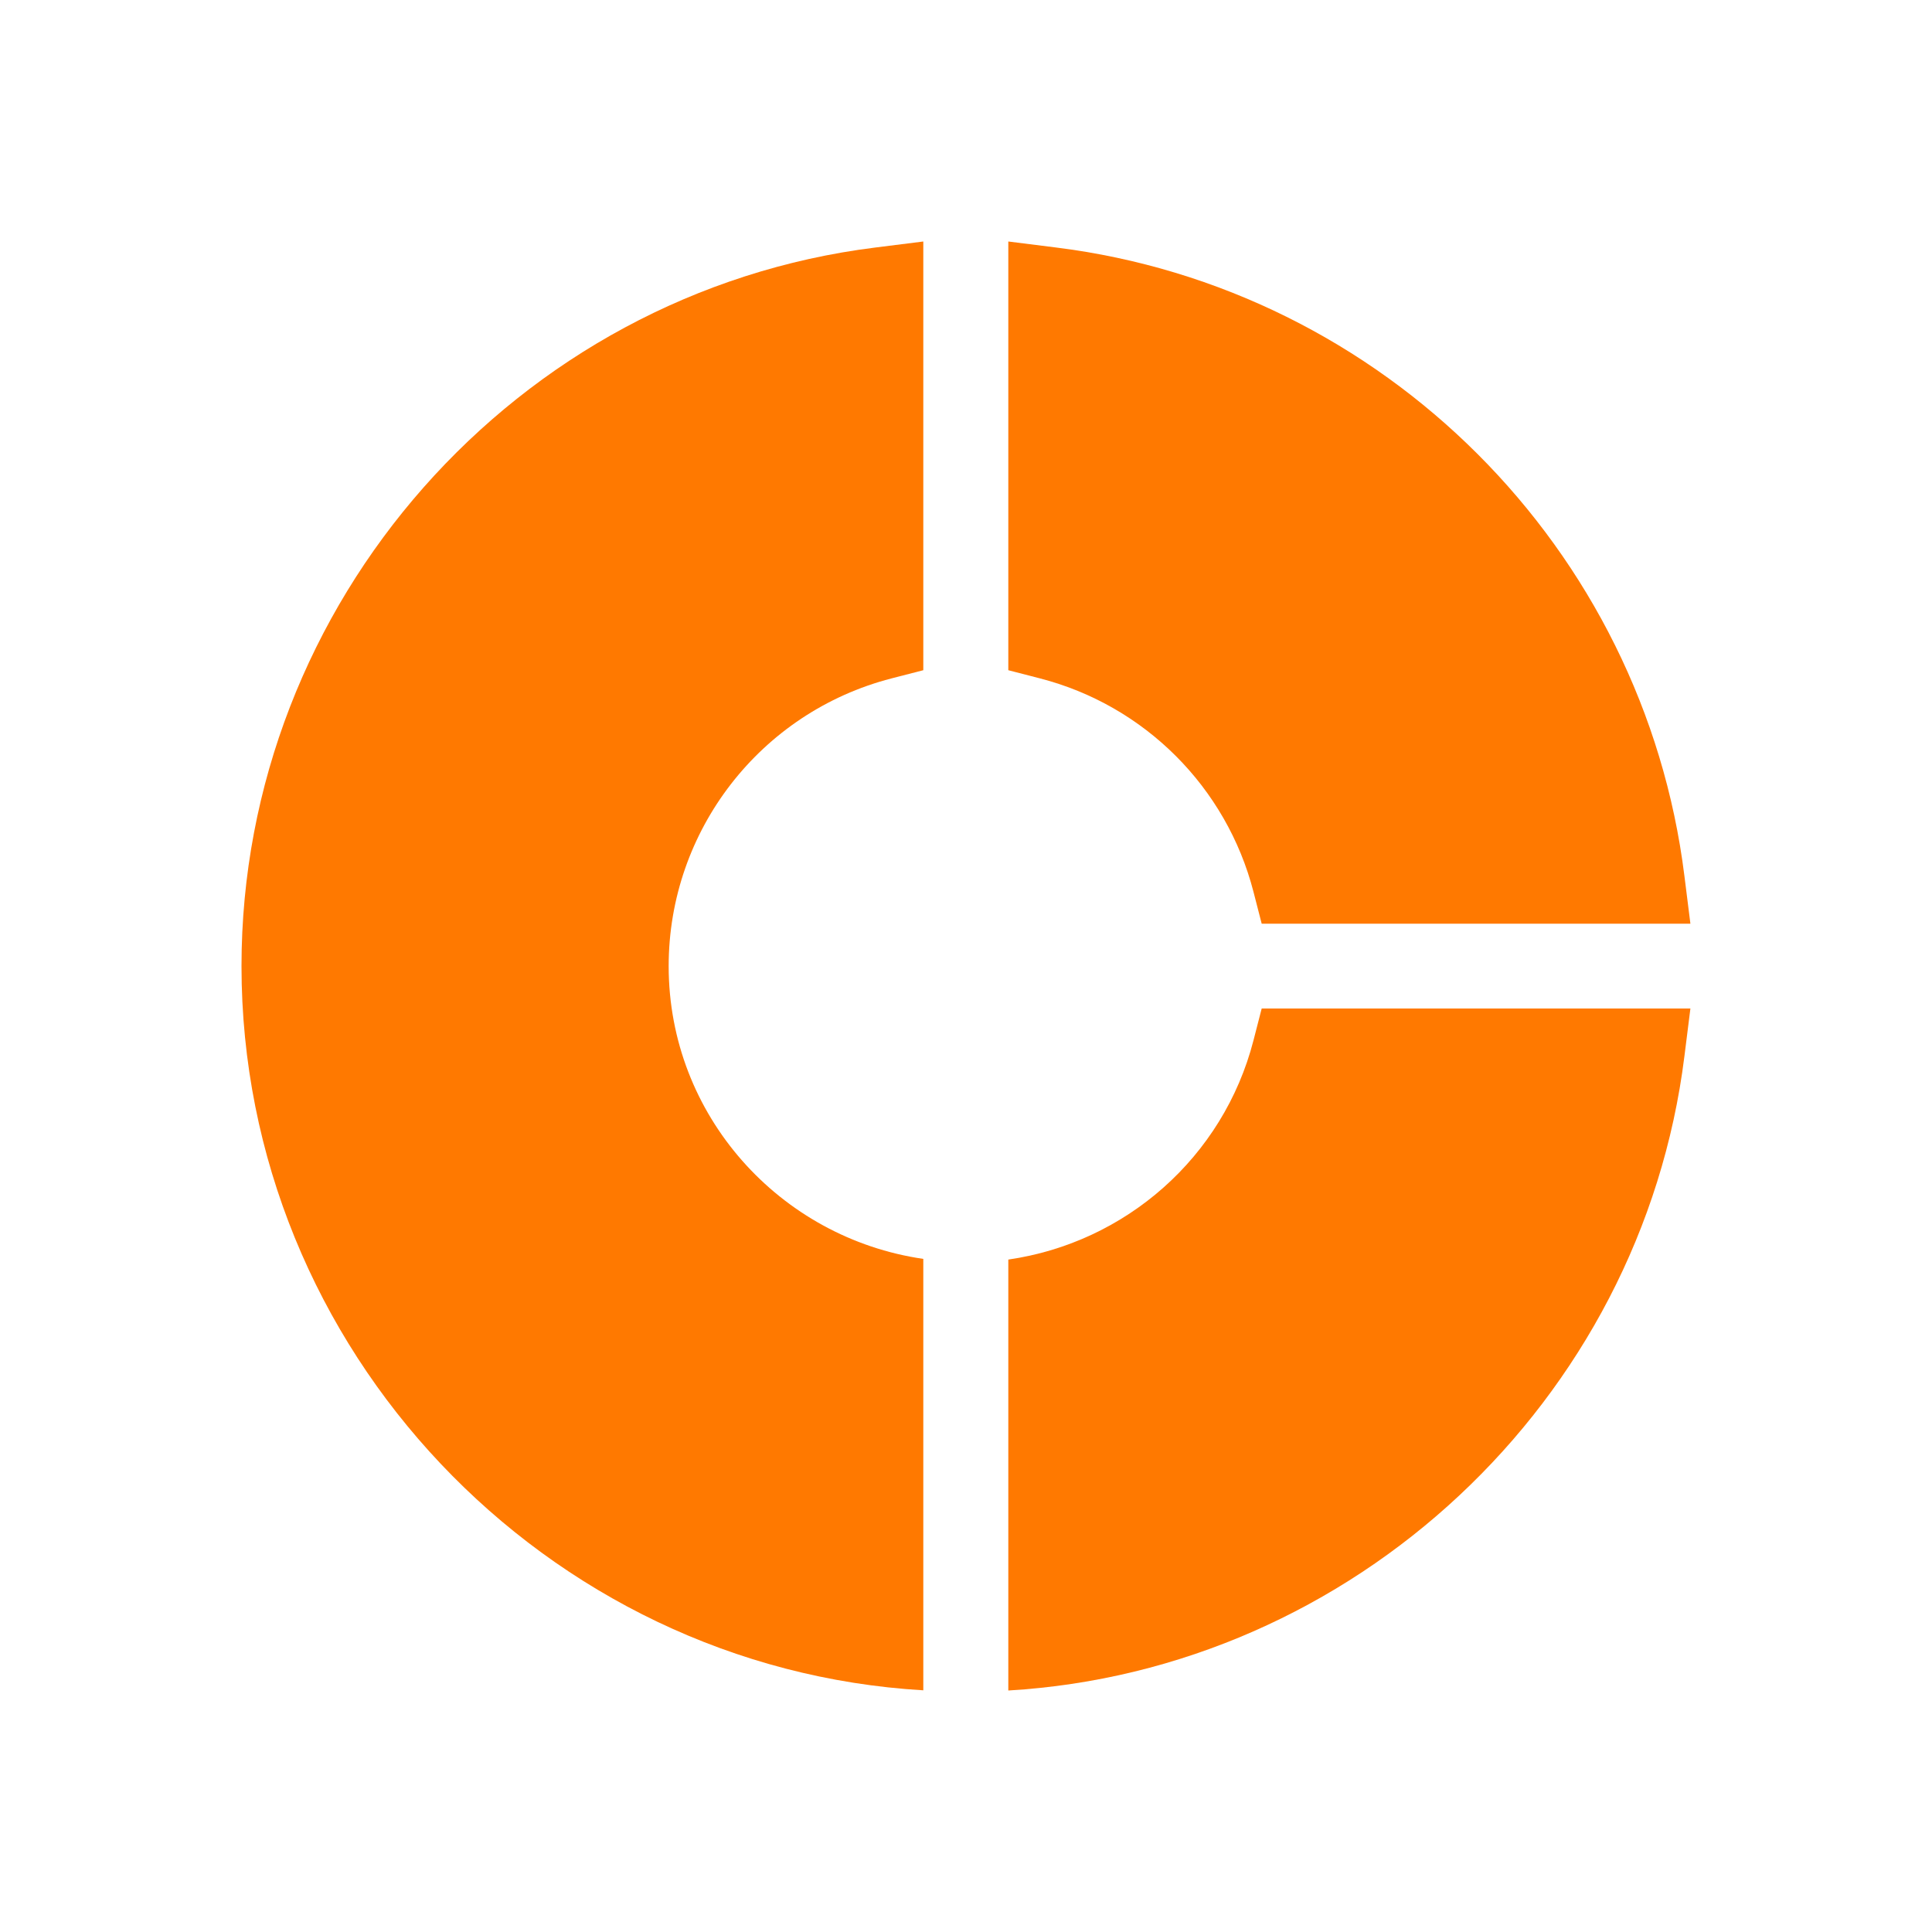 <svg width="20" height="20" viewBox="0 0 20 20" fill="none" xmlns="http://www.w3.org/2000/svg">
<path d="M10.931 2.562L10.438 2.5V6.938L10.767 7.023C11.85 7.303 12.696 8.149 12.976 9.232L13.061 9.562H17.499L17.437 9.068C17.015 5.677 14.322 2.984 10.931 2.562Z" fill="#FF7900"/>
<path d="M9.558 17.498V13.032C8.072 12.816 6.922 11.546 6.922 10.001C6.922 8.599 7.871 7.374 9.228 7.023L9.558 6.938V2.5L9.064 2.562C5.339 3.026 2.5 6.241 2.5 10.001C2.5 13.971 5.645 17.269 9.558 17.498Z" fill="#FF7900"/>
<path d="M12.976 10.77C12.663 11.983 11.65 12.864 10.438 13.039V17.5C14.003 17.29 16.991 14.513 17.437 10.934L17.499 10.44H13.061L12.976 10.77Z" fill="#FF7900"/>
</svg>
